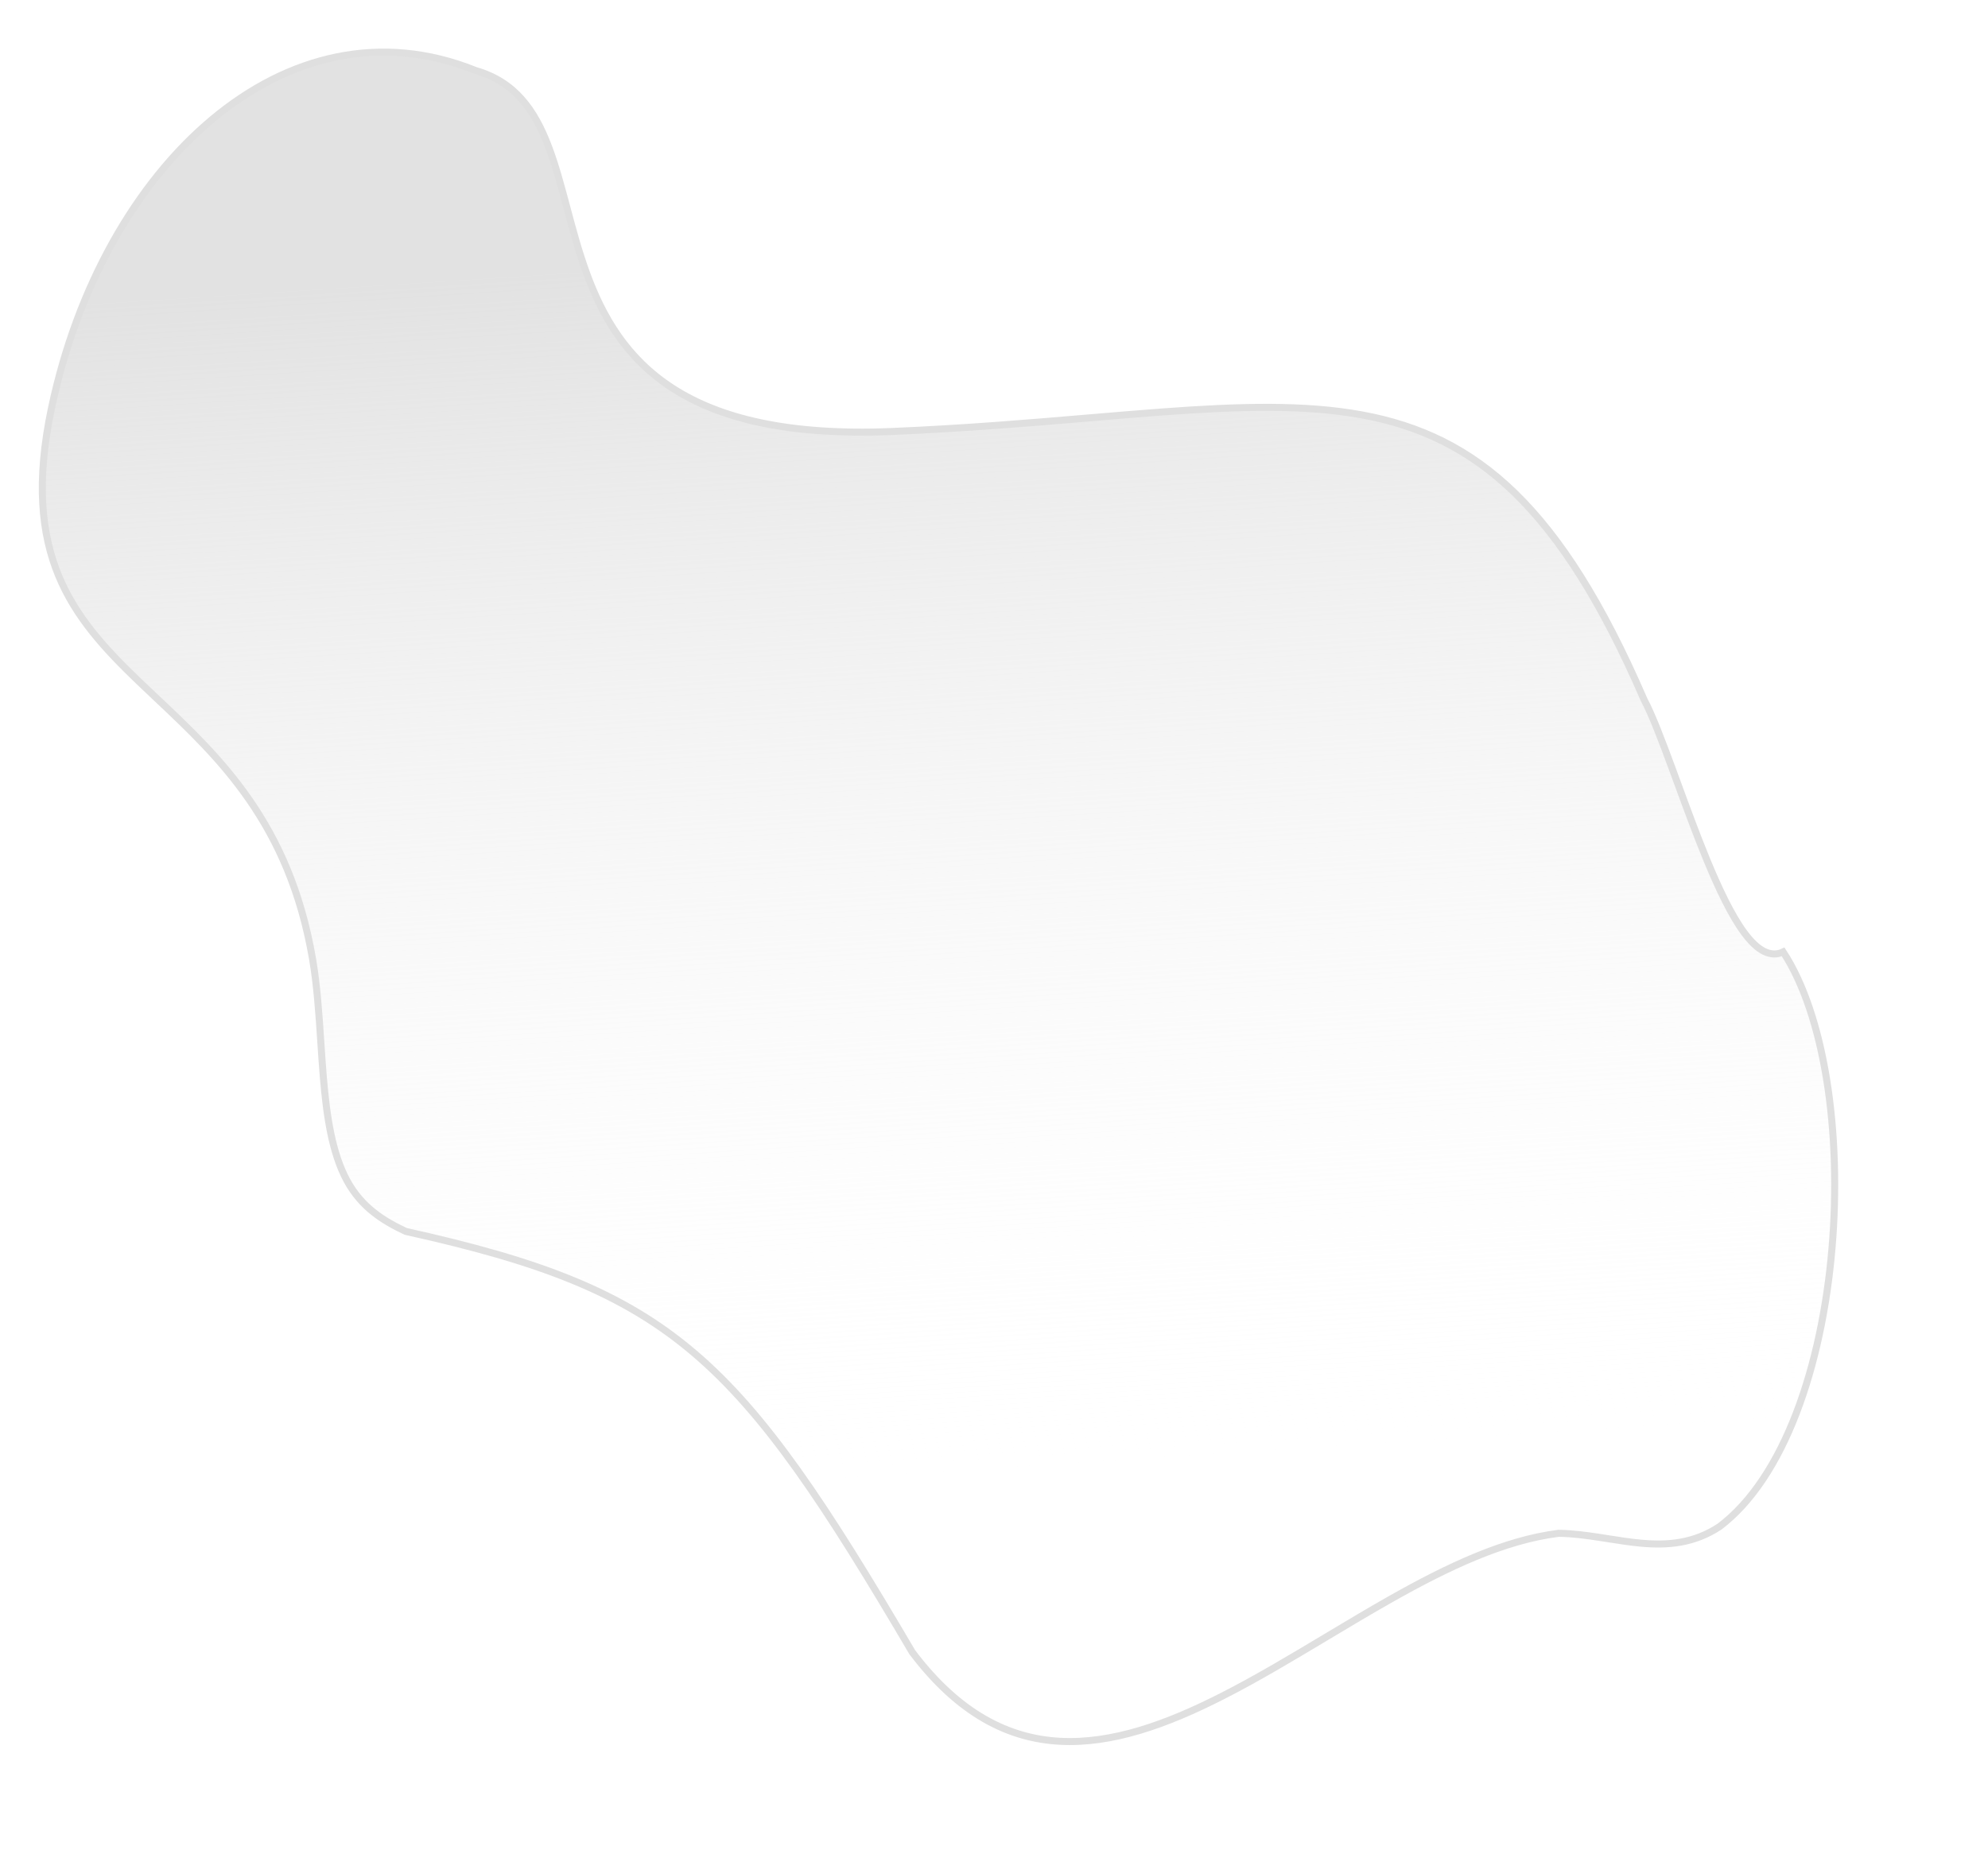 <svg width="283" height="264" viewBox="0 0 283 264" fill="none" xmlns="http://www.w3.org/2000/svg">
<path d="M221.904 218.321L221.868 218.32L221.834 218.325C214.102 219.305 206.109 223.094 198.094 227.618C194.995 229.368 191.898 231.223 188.807 233.075C183.865 236.035 178.938 238.988 174.033 241.487C166.077 245.541 158.315 248.326 150.914 247.935C143.555 247.546 136.475 244.012 129.866 235.257C117.521 214.245 109.019 201.347 98.826 192.665C88.617 183.971 76.751 179.536 57.765 175.336C54.585 173.849 51.465 171.914 49.395 168.106C47.283 164.212 46.502 159.025 46.032 153.415C45.894 151.771 45.783 150.089 45.671 148.398C45.405 144.365 45.135 140.28 44.49 136.524C41.178 117.224 31.232 107.847 22.323 99.448C21.444 98.62 20.576 97.801 19.724 96.983C14.982 92.425 10.802 87.919 8.341 81.963C5.885 76.02 5.12 68.577 7.327 58.121C10.985 40.795 19.378 26.042 30.206 16.994C41.022 7.955 54.249 4.615 67.678 10.03L67.701 10.04L67.726 10.047C73.309 11.655 76.123 15.684 78.109 20.937C79.101 23.562 79.876 26.468 80.688 29.509L80.695 29.537C81.507 32.58 82.355 35.752 83.487 38.855C85.753 45.069 89.174 51.052 95.803 55.311C102.423 59.564 112.175 62.054 127.017 61.435C137.34 61.004 146.619 60.217 155.011 59.505C158.644 59.197 162.111 58.903 165.425 58.658C176.411 57.846 185.71 57.573 193.892 59.079C202.056 60.582 209.11 63.856 215.605 70.158C222.111 76.471 228.077 85.841 234.015 99.571L234.022 99.589L234.032 99.607C235.184 101.782 236.546 105.357 238.059 109.467C238.304 110.133 238.553 110.812 238.806 111.501C240.105 115.047 241.497 118.843 242.937 122.344C244.654 126.516 246.458 130.318 248.287 132.795C249.198 134.03 250.151 134.986 251.147 135.472C252.035 135.907 252.95 135.961 253.84 135.538C256.761 140.016 258.837 146.363 260.019 153.636C261.234 161.11 261.498 169.525 260.786 177.817C260.075 186.111 258.388 194.265 255.71 201.222C253.033 208.179 249.381 213.898 244.763 217.383C241.087 219.786 237.369 220.07 233.565 219.722C232.02 219.58 230.474 219.336 228.909 219.089C228.536 219.03 228.162 218.971 227.786 218.913C225.845 218.614 223.877 218.348 221.904 218.321Z" fill="url(#paint0_linear)" stroke="#DFDFDF"/>
<defs>
<linearGradient id="paint0_linear" x1="141.348" y1="34.631" x2="155.657" y2="255.479" gradientUnits="userSpaceOnUse">
<stop stop-color="#E2E2E2"/>
<stop offset="0.791" stop-color="white" stop-opacity="0"/>
</linearGradient>
</defs>
</svg>
